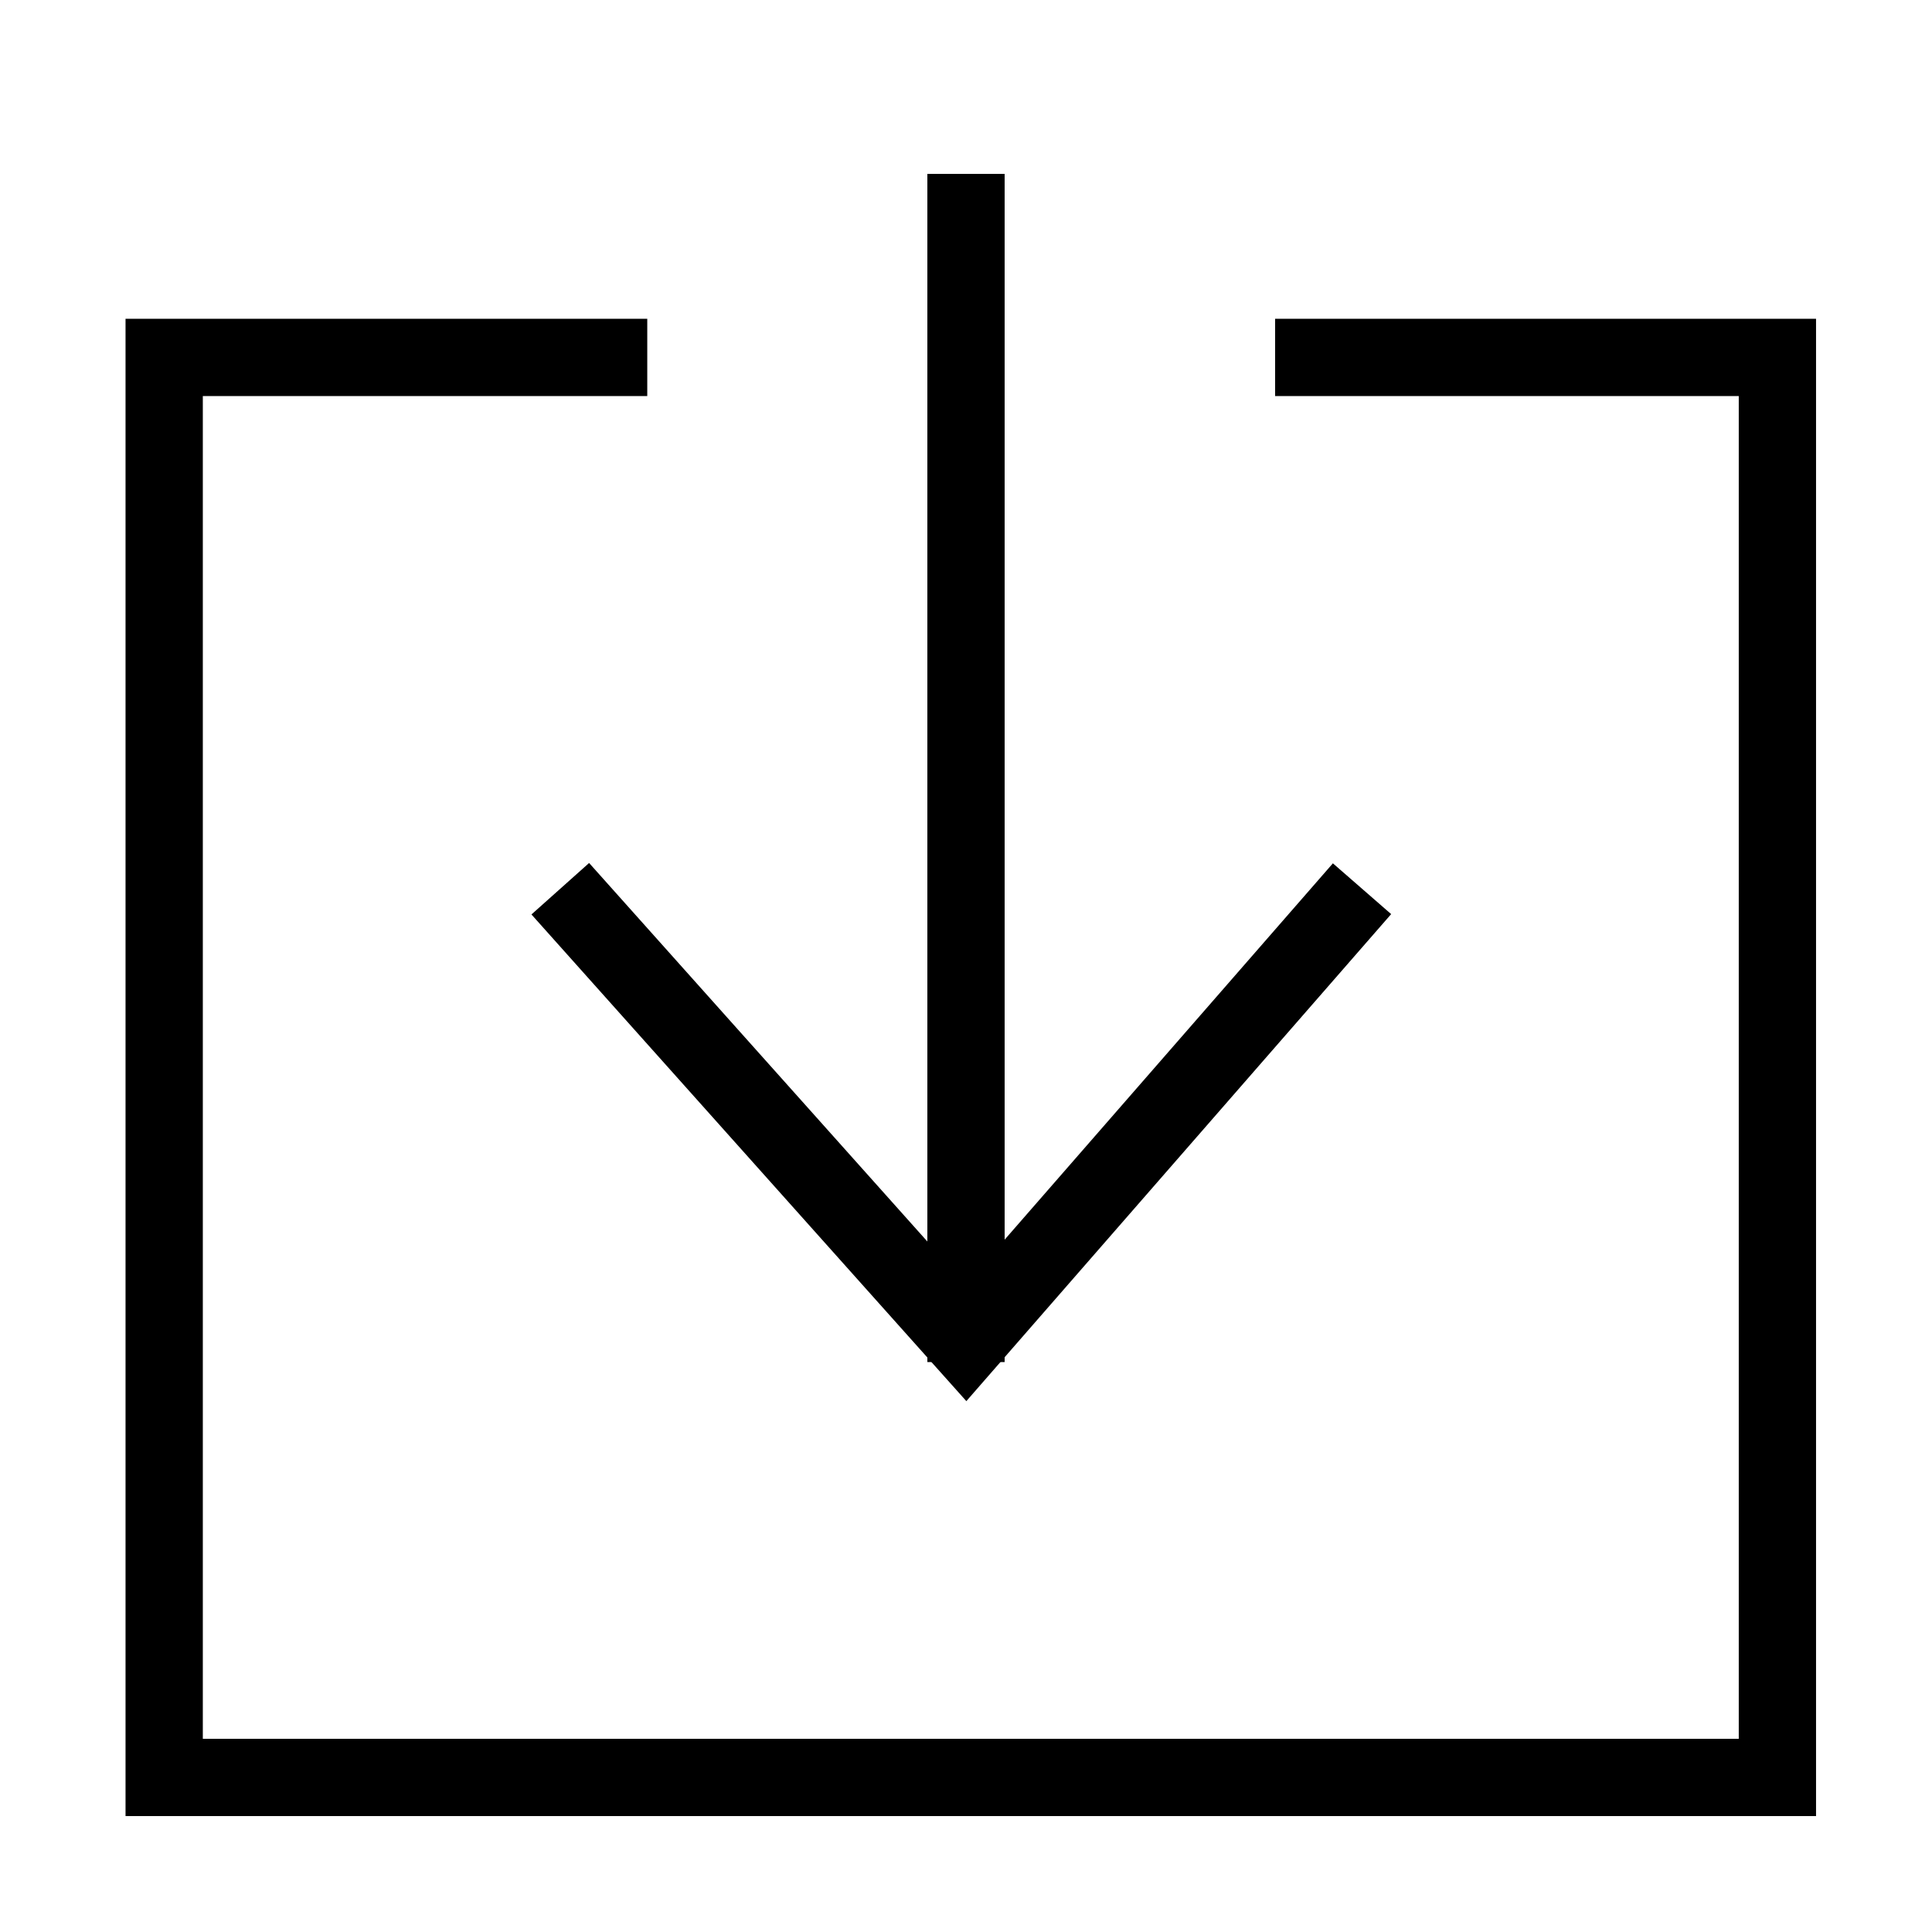 <?xml version="1.0" encoding="UTF-8"?>
<svg width="50px" height="50px" viewBox="0 0 50 50" version="1.1" xmlns="http://www.w3.org/2000/svg" xmlns:xlink="http://www.w3.org/1999/xlink">
    <!-- Generator: Sketch 51.3 (57544) - http://www.bohemiancoding.com/sketch -->
    <title>042-lien</title>
    <desc>Created with Sketch.</desc>
    <defs></defs>
    <g id="042-lien" stroke="none" stroke-width="1" fill="none" fill-rule="evenodd">
        <polygon id="Path-3" fill="#000000" fill-rule="nonzero" points="24 4.5 26 4.5 26 35.25 24 35.25"></polygon>
        <polygon id="Path-4" fill="#000000" fill-rule="nonzero" points="34.495 22.343 36.003 23.657 25.009 36.261 13.754 23.666 15.246 22.334 24.991 33.239"></polygon>
        <polygon id="Path-2" fill="#000000" fill-rule="nonzero" points="44.999 10.25 33 10.25 33 8.25 46.999 8.25 46.999 47 3.249 47 3.249 8.25 16.751 8.25 16.751 10.25 5.249 10.25 5.249 45 44.999 45"></polygon>
    </g>
</svg>